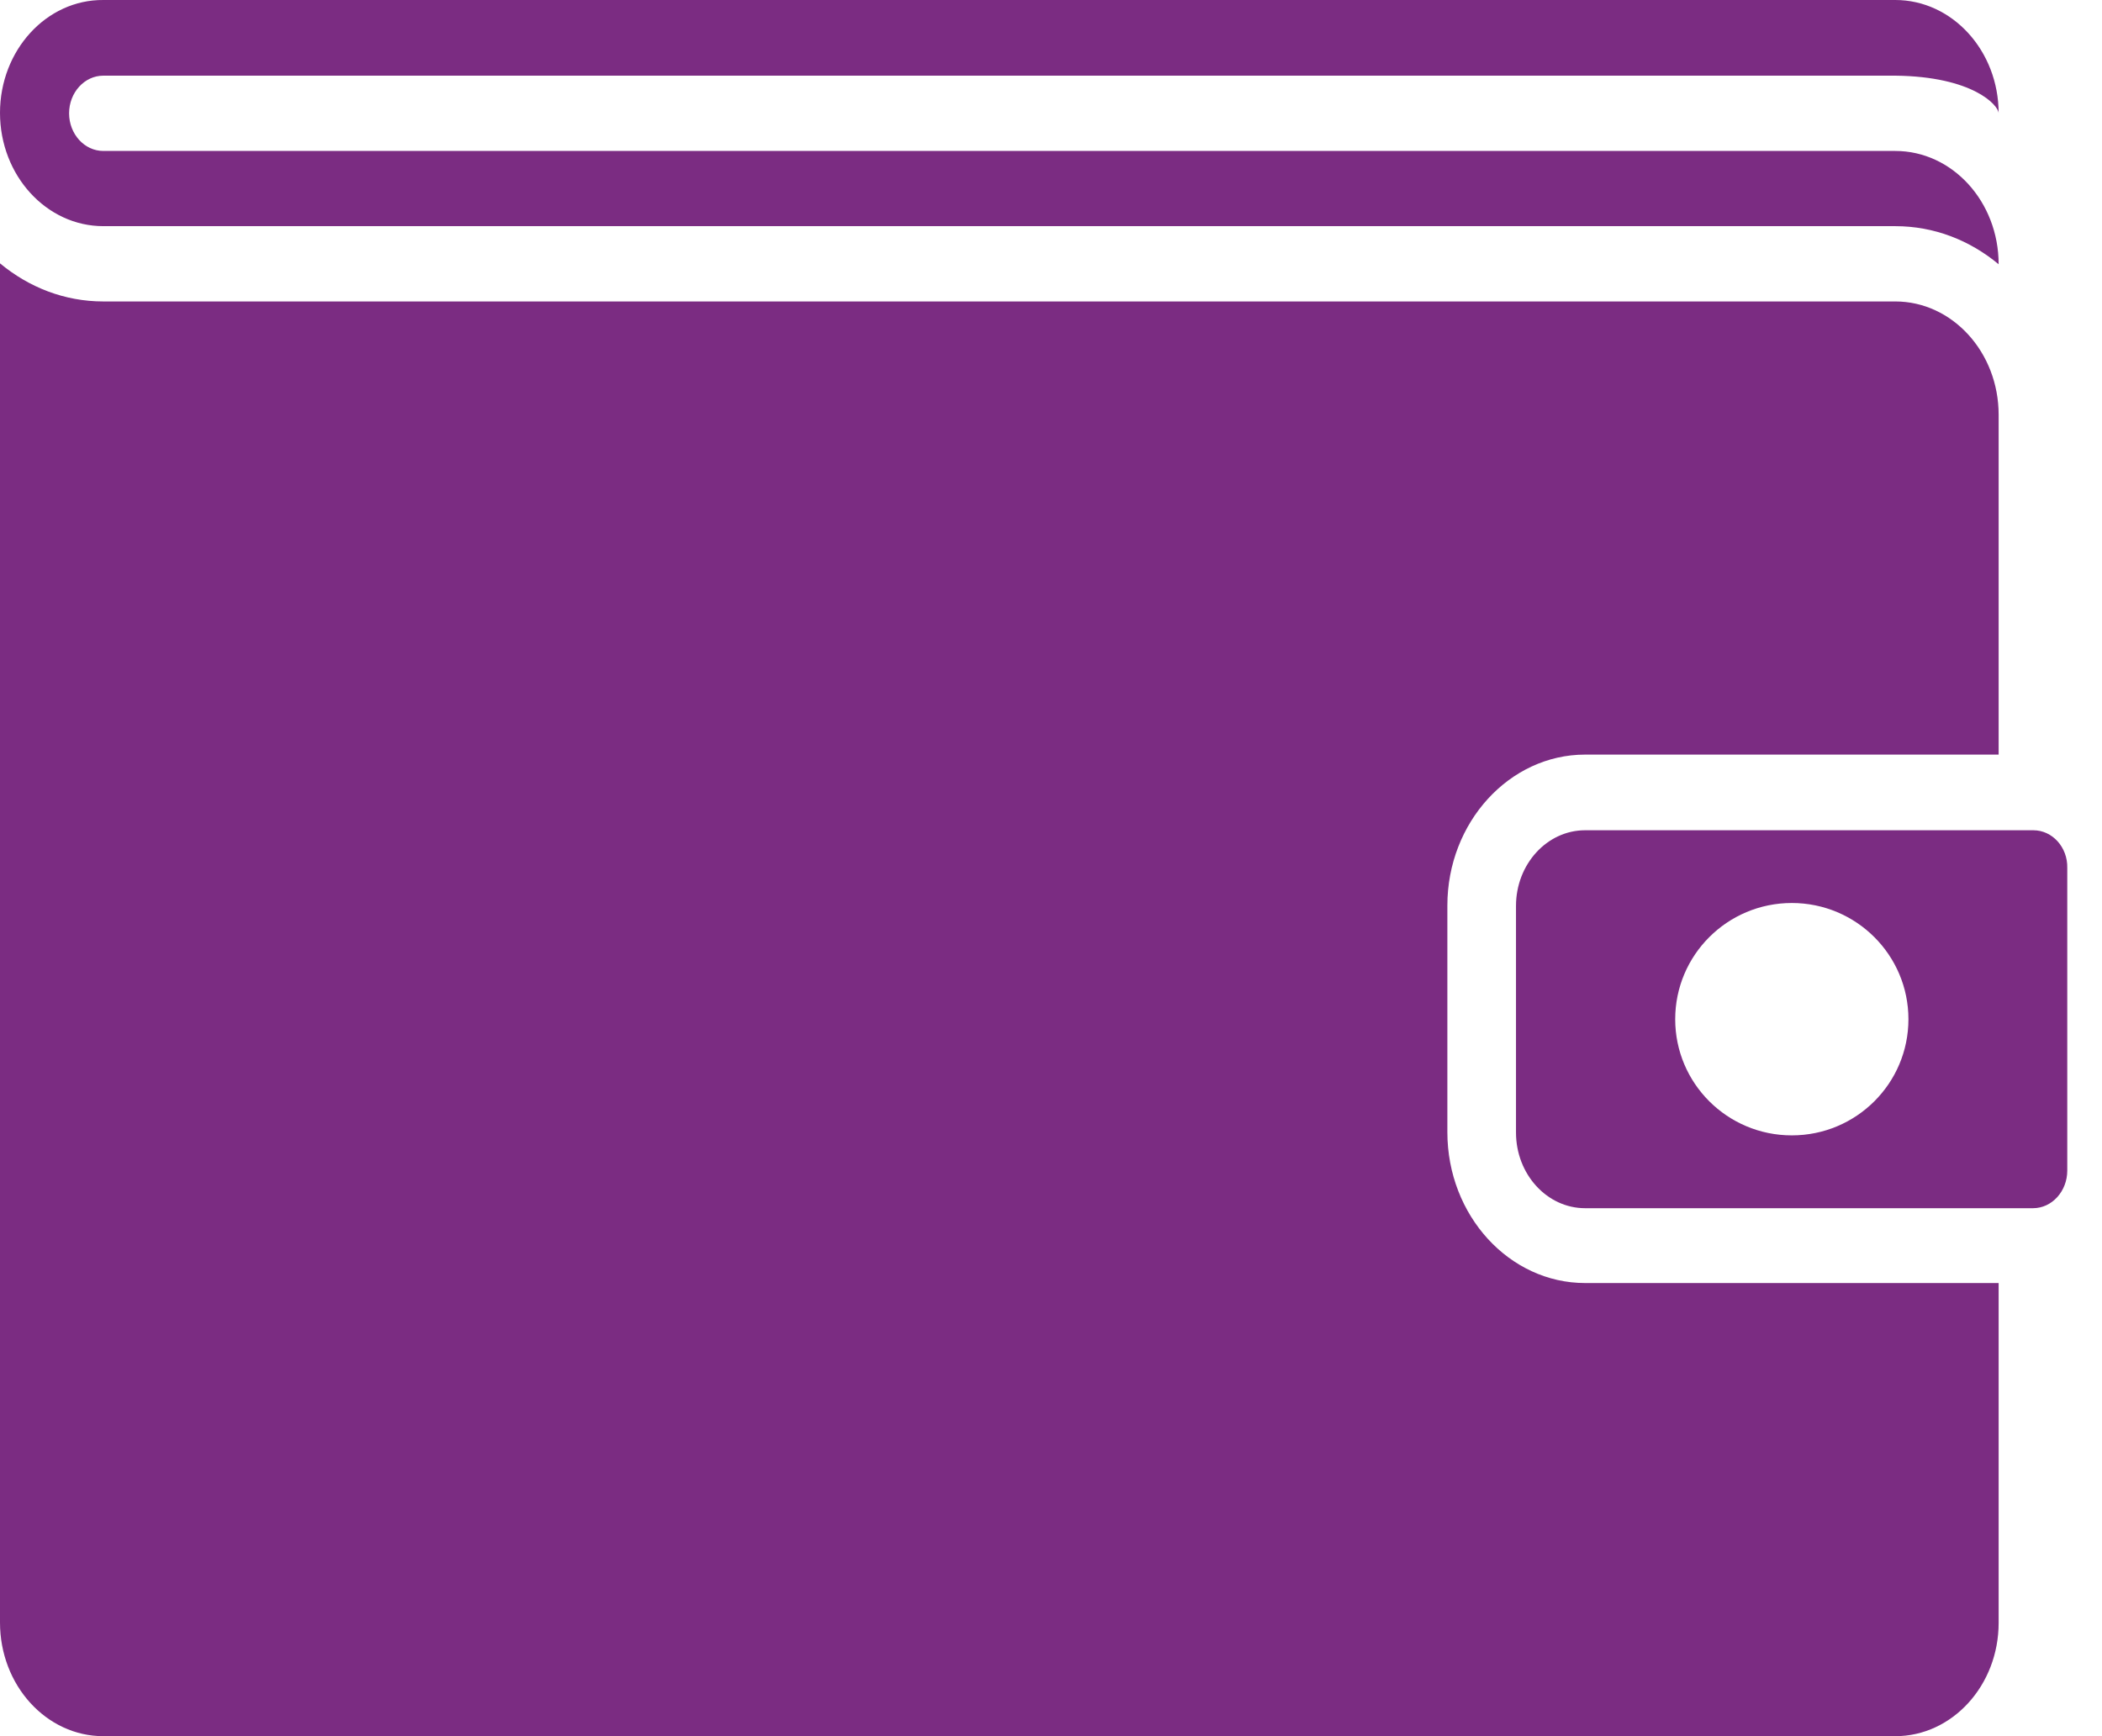 <svg width="23" height="19" viewBox="0 0 23 19" fill="none" xmlns="http://www.w3.org/2000/svg">
<path d="M1.131 2.475H20.738C21.163 2.475 21.553 2.629 21.869 2.892C21.869 2.208 21.363 1.652 20.738 1.652H1.131C0.923 1.652 0.756 1.466 0.756 1.24C0.756 1.014 0.923 0.828 1.131 0.828H20.738C21.589 0.837 21.869 1.154 21.869 1.24C21.869 0.557 21.363 0 20.738 0L1.131 2.8022e-05C0.507 -0.005 0 0.552 0 1.235C0 1.919 0.507 2.475 1.131 2.475V2.475Z" fill="#7B2C82"/>
<path d="M15.837 12.389V9.91C15.837 9 16.516 8.258 17.344 8.258H21.869V4.539C21.869 3.855 21.362 3.299 20.738 3.299L1.131 3.299C0.706 3.299 0.317 3.145 0 2.882V17.756C0 18.443 0.507 19 1.131 19H20.738C21.362 19 21.869 18.443 21.869 17.76V14.041H17.344C16.516 14.041 15.837 13.303 15.837 12.389V12.389Z" fill="#7B2C82"/>
<path d="M22.249 9.086H22.24H17.344C16.928 9.086 16.588 9.457 16.588 9.914V12.394C16.588 12.851 16.928 13.222 17.344 13.222H22.245C22.453 13.222 22.62 13.036 22.62 12.81L22.62 9.498C22.625 9.272 22.457 9.086 22.249 9.086L22.249 9.086ZM19.606 12.425C18.9 12.425 18.33 11.855 18.33 11.154C18.33 10.453 18.9 9.882 19.606 9.882C20.312 9.882 20.882 10.453 20.882 11.154C20.882 11.855 20.312 12.425 19.606 12.425Z" fill="#7B2C82"/>
</svg>
